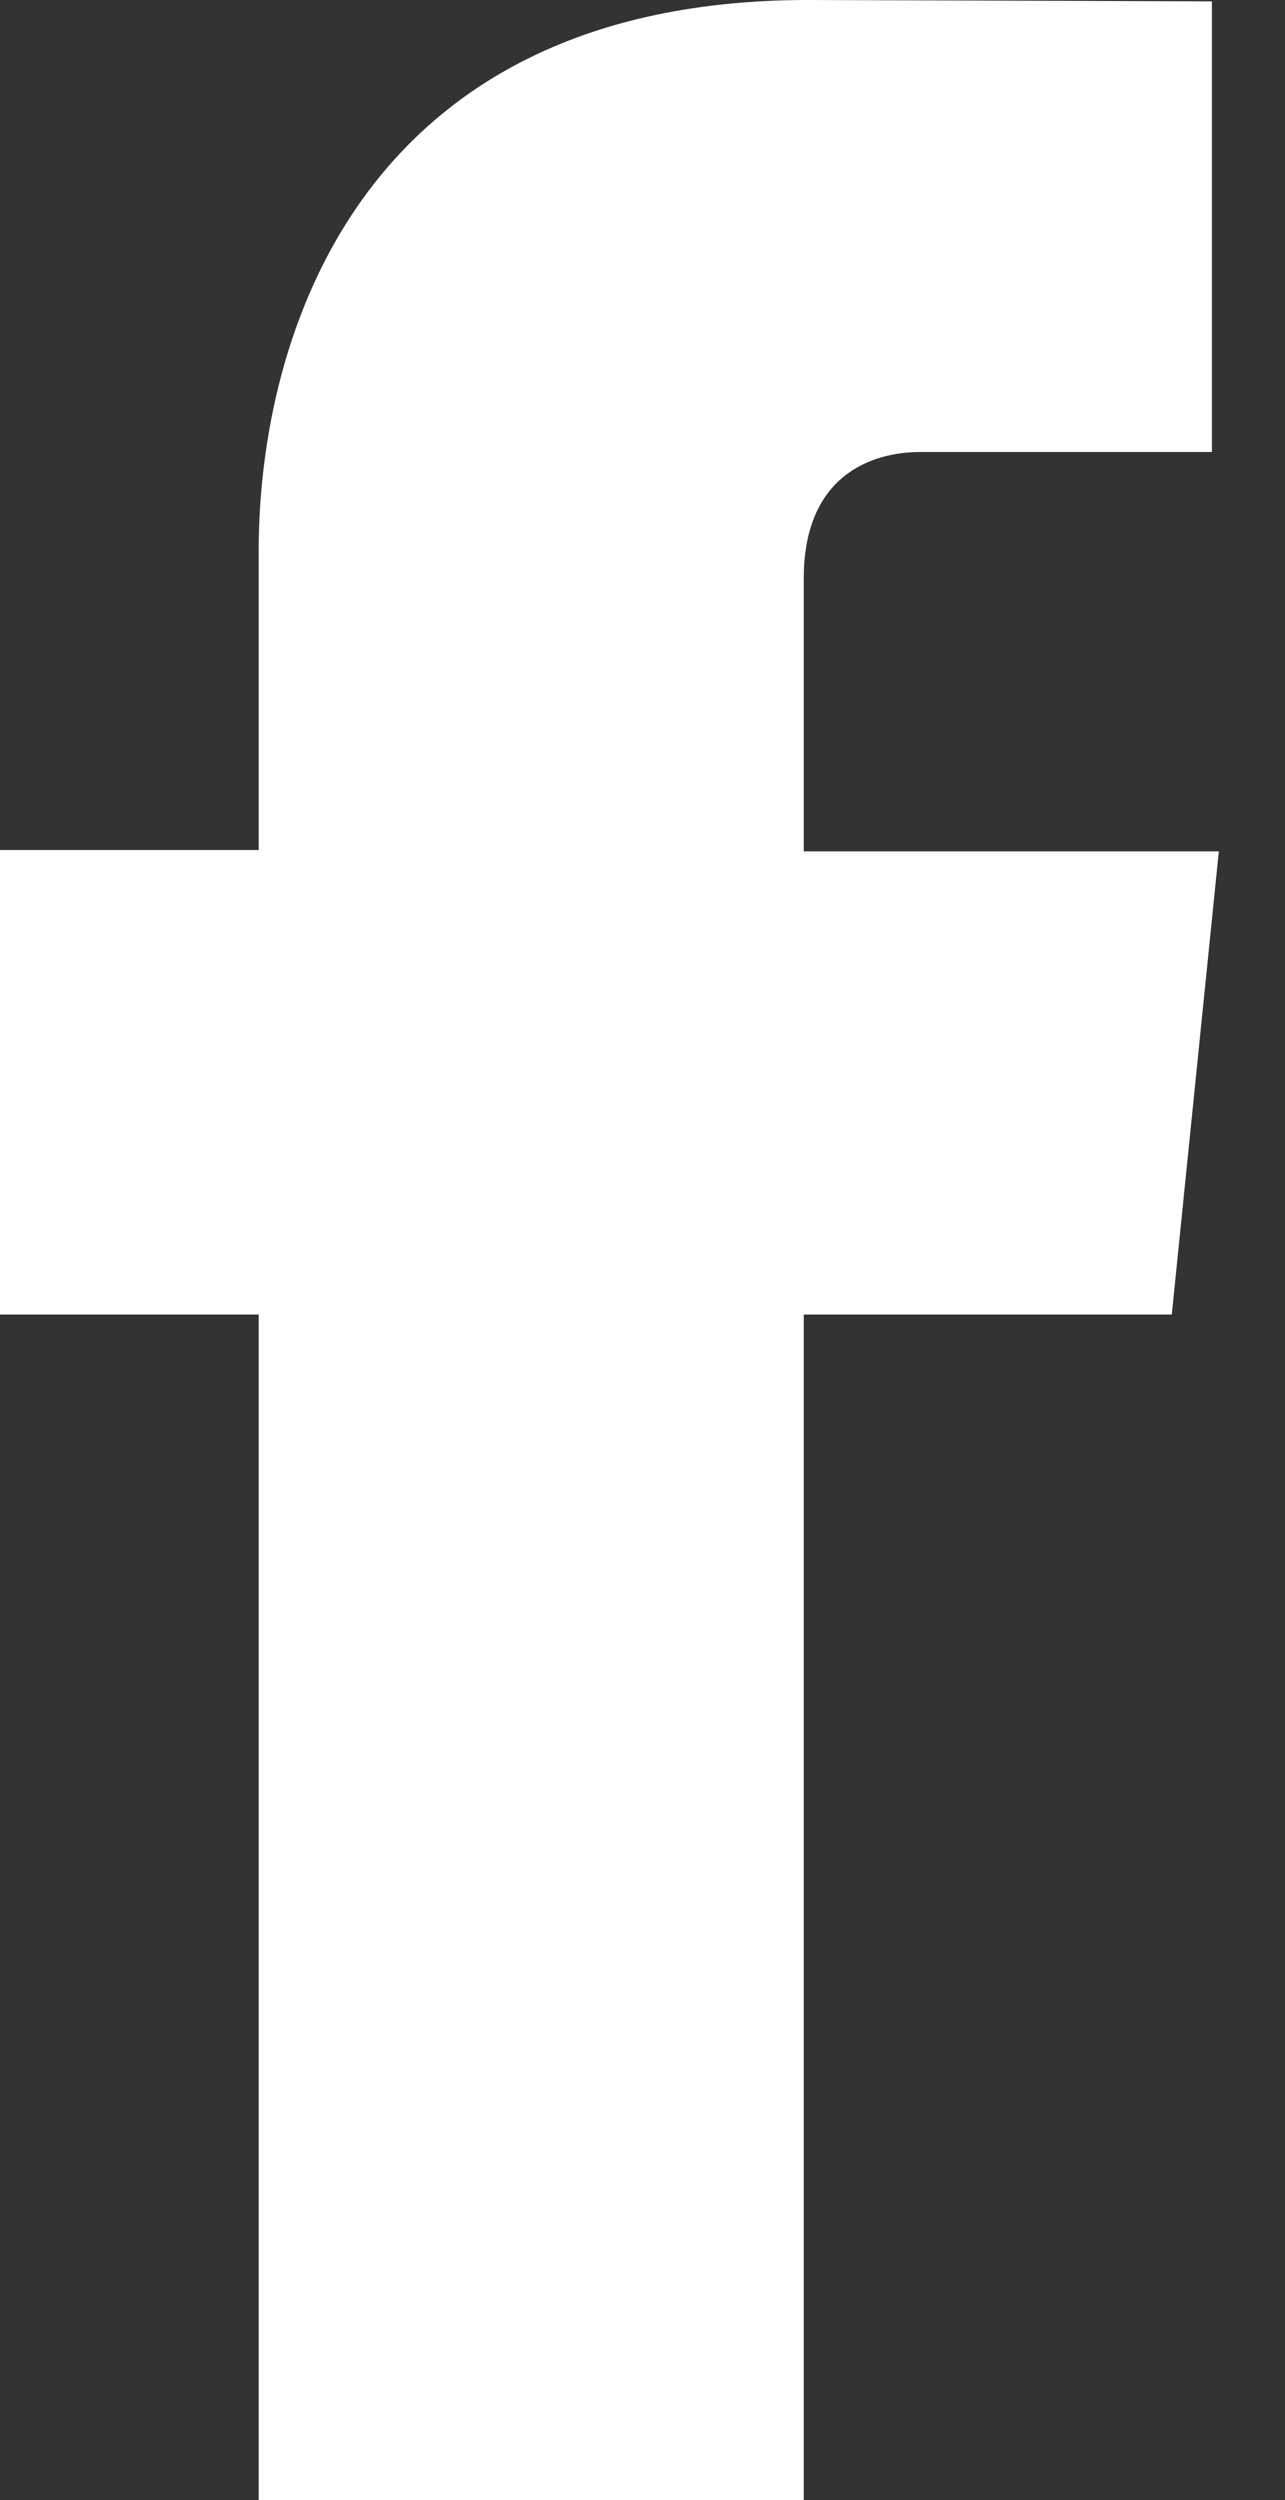 <svg width="18" height="35" viewBox="0 0 18 35" fill="none" xmlns="http://www.w3.org/2000/svg">
<rect x="0" y="0" width="18" height="35" fill="#333333" stroke="none"/>
<path d="M16.414 18.403H11.259V35H3.624V18.403H0V11.9H3.624V7.707C3.624 4.698 5.058 0 11.318 0L16.976 0.019V6.328H12.887C12.209 6.328 11.259 6.658 11.259 8.095V11.919H17.073L16.414 18.403Z" fill="white"/>
</svg>
